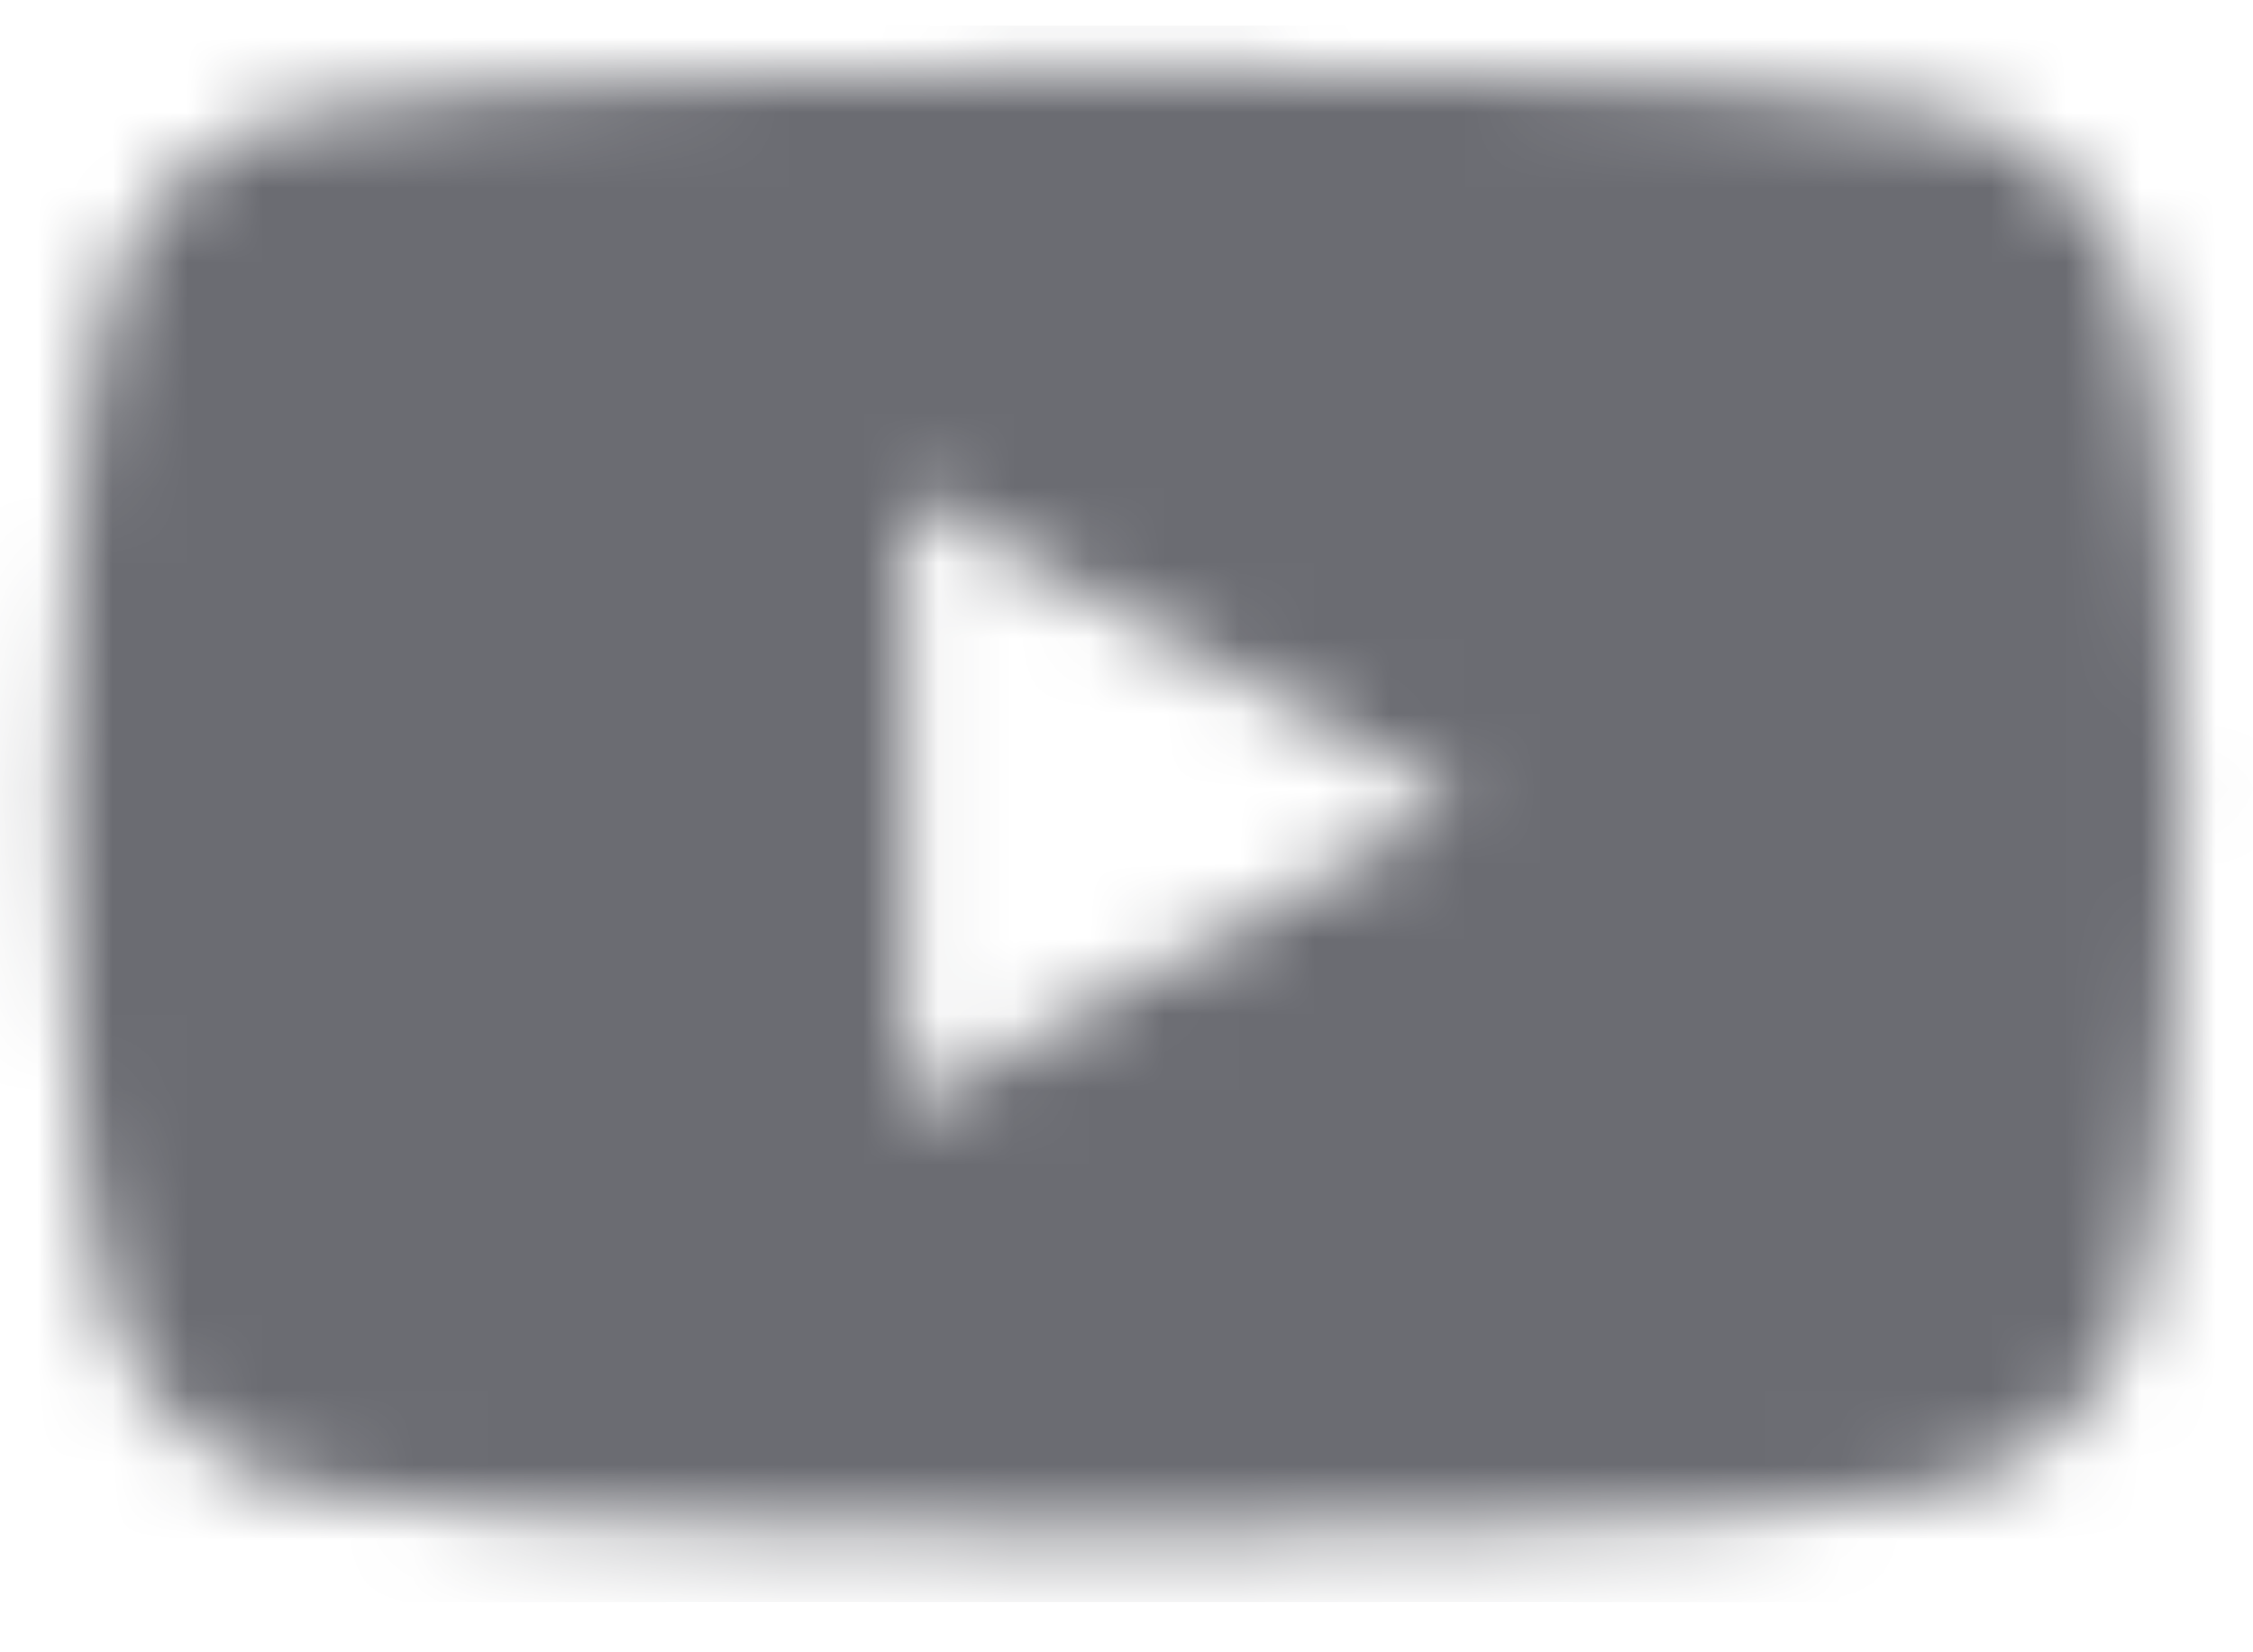<svg width="30" height="22" viewBox="0 0 30 22" fill="none" xmlns="http://www.w3.org/2000/svg">
<g clip-path="url(#clip0_1_635)">
<mask id="mask0_1_635" style="mask-type:luminance" maskUnits="userSpaceOnUse" x="0" y="0" width="30" height="21">
<path d="M3.933 1.512C3.339 1.667 2.796 1.976 2.358 2.408C1.921 2.84 1.605 3.378 1.441 3.971C0.937 5.825 0.865 9.402 0.854 10.401V10.932C0.865 11.932 0.937 15.507 1.441 17.361C1.605 17.953 1.921 18.492 2.358 18.923C2.796 19.355 3.339 19.664 3.933 19.82C6.13 20.401 14.94 20.401 14.94 20.401C14.94 20.401 23.751 20.401 25.947 19.82C26.541 19.664 27.084 19.355 27.521 18.923C27.959 18.492 28.275 17.953 28.438 17.361C28.959 15.441 29.018 11.674 29.026 10.835V10.499C29.018 9.66 28.959 5.892 28.438 3.971C28.275 3.378 27.959 2.84 27.521 2.408C27.084 1.976 26.541 1.667 25.947 1.512C23.751 0.932 14.94 0.932 14.94 0.932C14.94 0.932 6.13 0.932 3.933 1.512V1.512ZM12.059 6.558L19.422 10.667L12.059 14.775V6.558V6.558Z" fill="#6B6C72"/>
</mask>
<g mask="url(#mask0_1_635)">
<path fill-rule="evenodd" clip-rule="evenodd" d="M-4.146 25.303H34.026V-3.973H-4.146V25.303Z" fill="#6B6C72"/>
</g>
</g>
<defs>
<clipPath id="clip0_1_635">
<rect width="30" height="21" fill="white" transform="translate(0 0.34)"/>
</clipPath>
</defs>
</svg>
